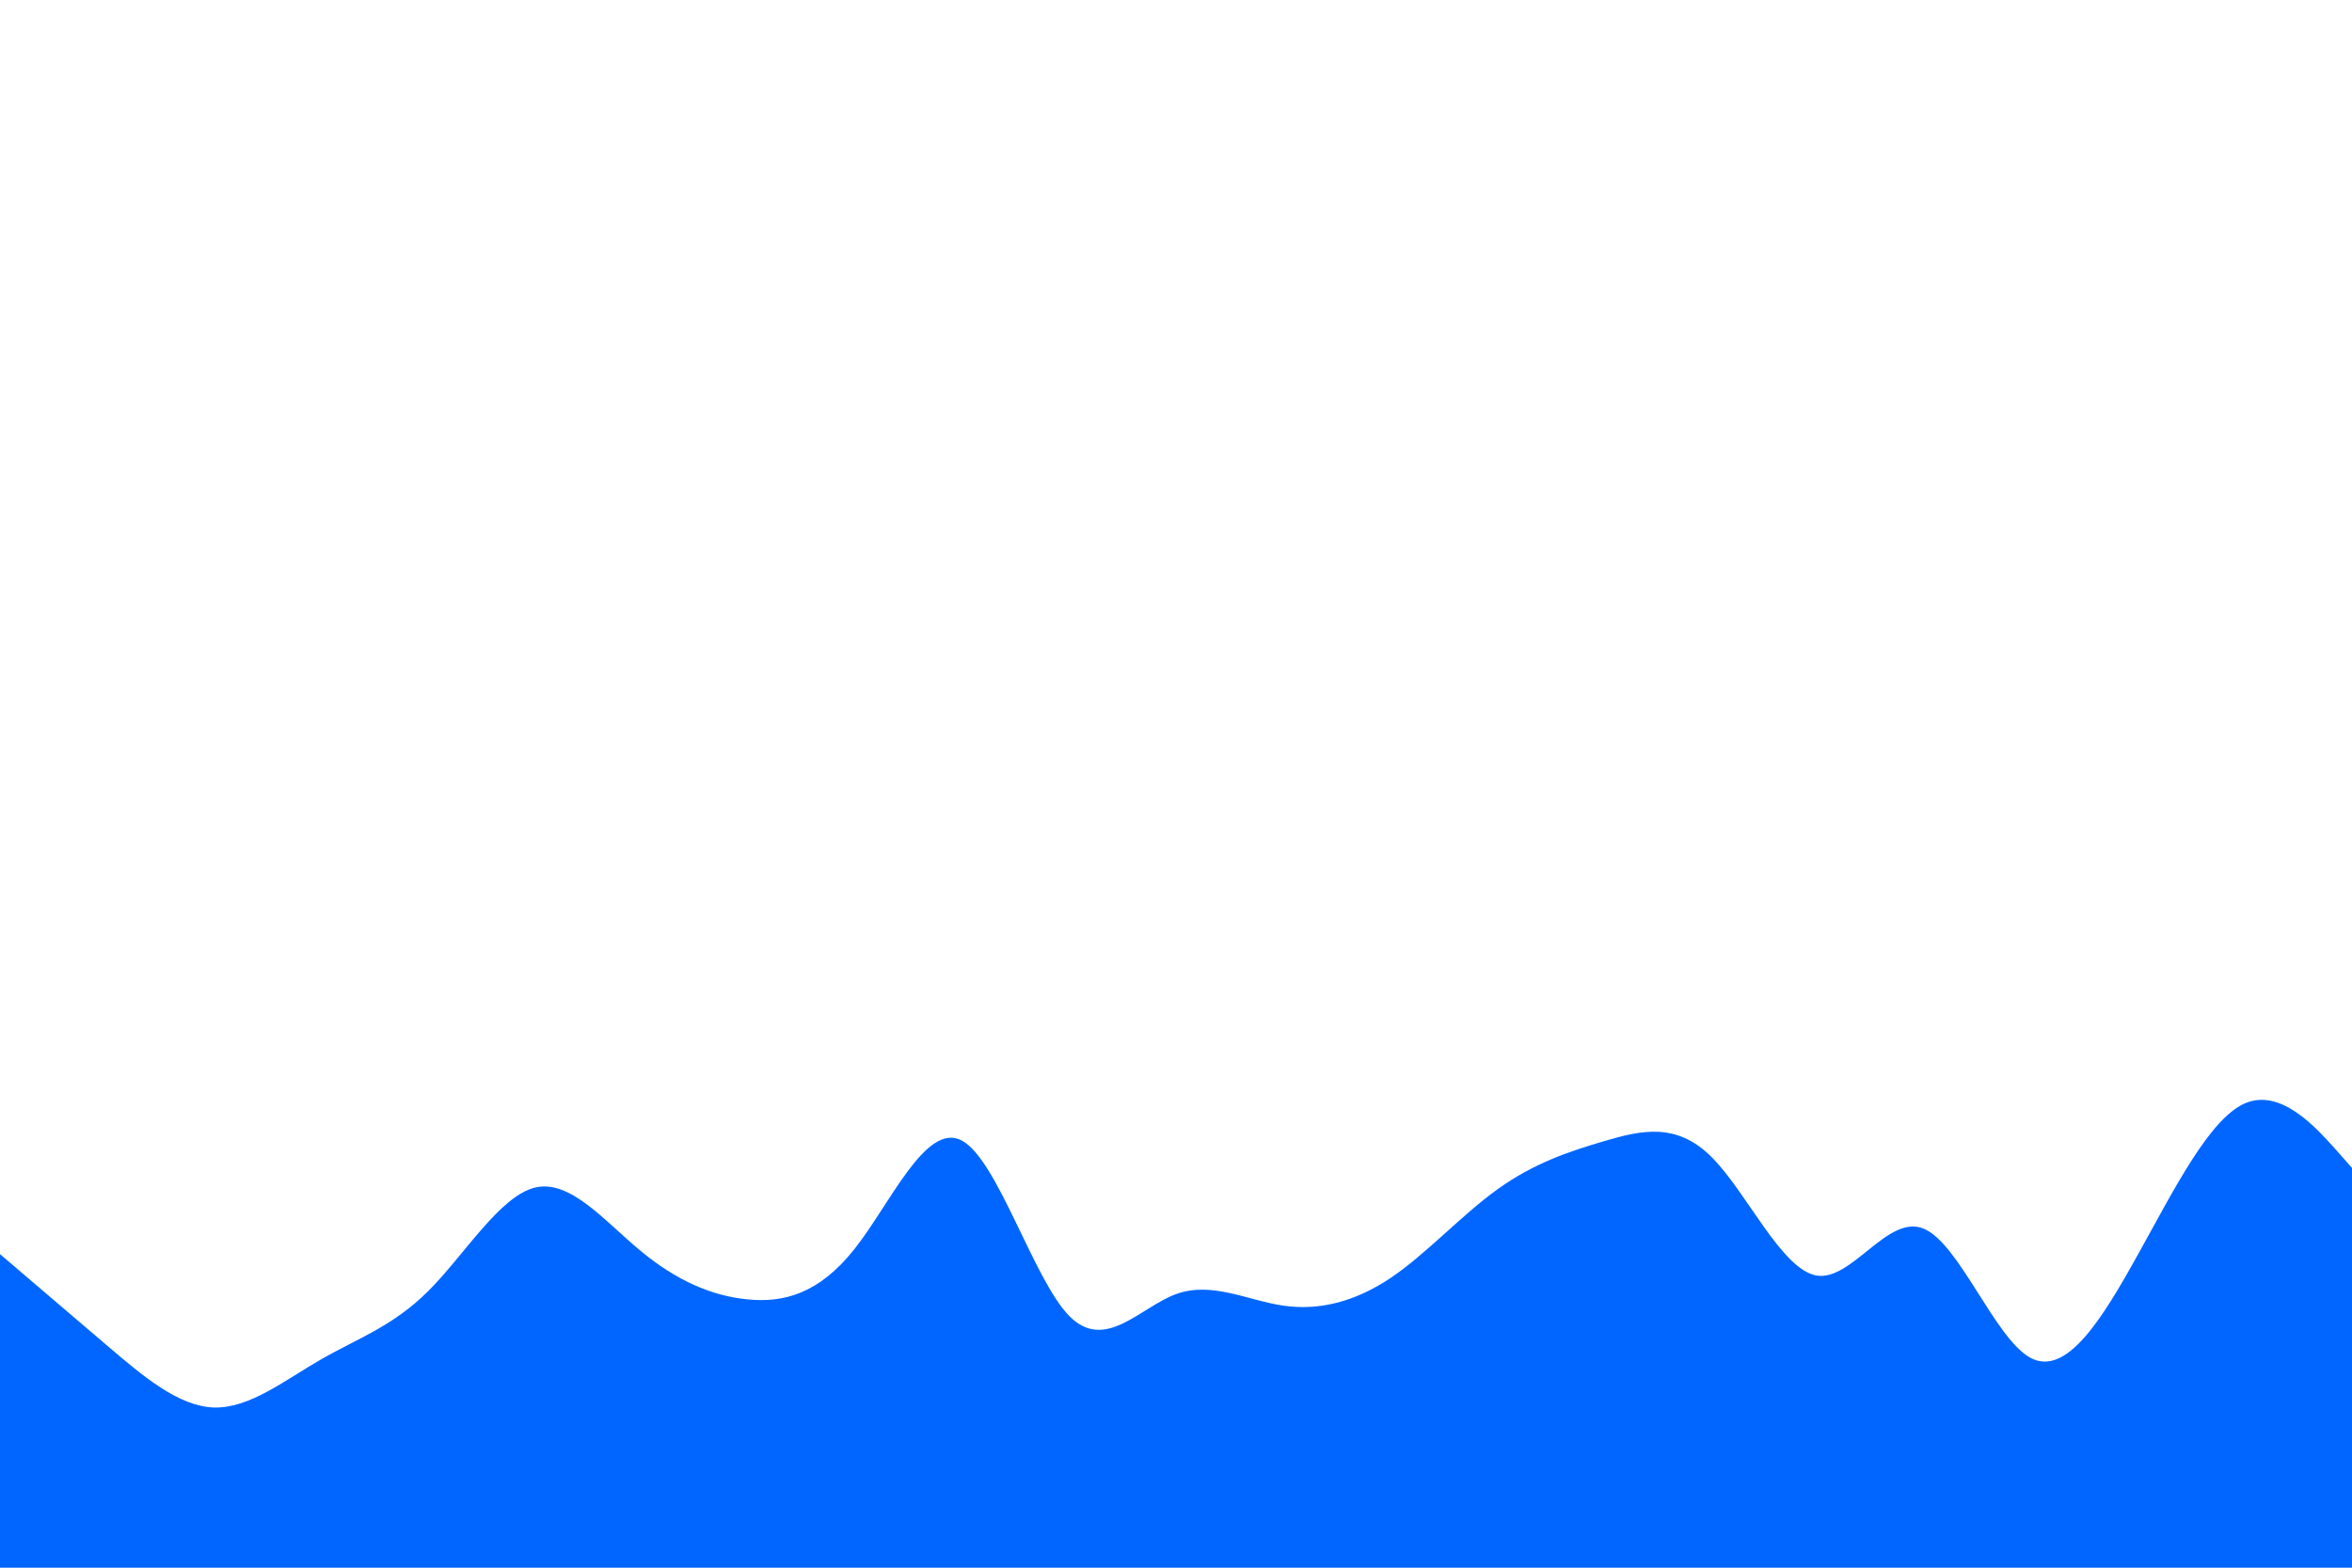<svg id="visual" viewBox="0 0 900 600" width="900" height="600" xmlns="http://www.w3.org/2000/svg" xmlns:xlink="http://www.w3.org/1999/xlink" version="1.1"><rect x="0" y="0" width="900" height="600" fill="#ffffff"></rect><path d="M0 480L6.8 485.8C13.7 491.7 27.3 503.3 41 515C54.7 526.7 68.3 538.3 82 538.7C95.7 539 109.3 528 123 520.2C136.7 512.3 150.3 507.7 164 494C177.7 480.3 191.3 457.7 204.8 454.5C218.3 451.3 231.7 467.7 245.2 478.8C258.7 490 272.3 496 286 497.3C299.7 498.7 313.3 495.3 327 478C340.7 460.7 354.3 429.3 368 436.5C381.7 443.7 395.3 489.3 409 503.5C422.7 517.7 436.3 500.3 450 495.3C463.7 490.3 477.3 497.7 491 499.7C504.7 501.7 518.3 498.3 532 489.2C545.7 480 559.3 465 573 455.2C586.7 445.3 600.3 440.7 614 436.7C627.7 432.7 641.3 429.3 654.8 442.7C668.3 456 681.7 486 695.2 488.2C708.7 490.3 722.3 464.7 736 470.2C749.7 475.7 763.3 512.3 777 519.7C790.7 527 804.3 505 818 480.3C831.7 455.7 845.3 428.3 859 422.3C872.7 416.3 886.3 431.7 893.2 439.3L900 447L900 601L893.2 601C886.3 601 872.7 601 859 601C845.3 601 831.7 601 818 601C804.3 601 790.7 601 777 601C763.3 601 749.7 601 736 601C722.3 601 708.7 601 695.2 601C681.7 601 668.3 601 654.8 601C641.3 601 627.7 601 614 601C600.3 601 586.7 601 573 601C559.3 601 545.7 601 532 601C518.3 601 504.7 601 491 601C477.3 601 463.7 601 450 601C436.3 601 422.7 601 409 601C395.3 601 381.7 601 368 601C354.3 601 340.7 601 327 601C313.3 601 299.7 601 286 601C272.3 601 258.7 601 245.2 601C231.7 601 218.3 601 204.8 601C191.3 601 177.7 601 164 601C150.3 601 136.7 601 123 601C109.3 601 95.7 601 82 601C68.3 601 54.7 601 41 601C27.3 601 13.7 601 6.8 601L0 601Z" fill="#0066FF" stroke-linecap="round" stroke-linejoin="miter"></path></svg>